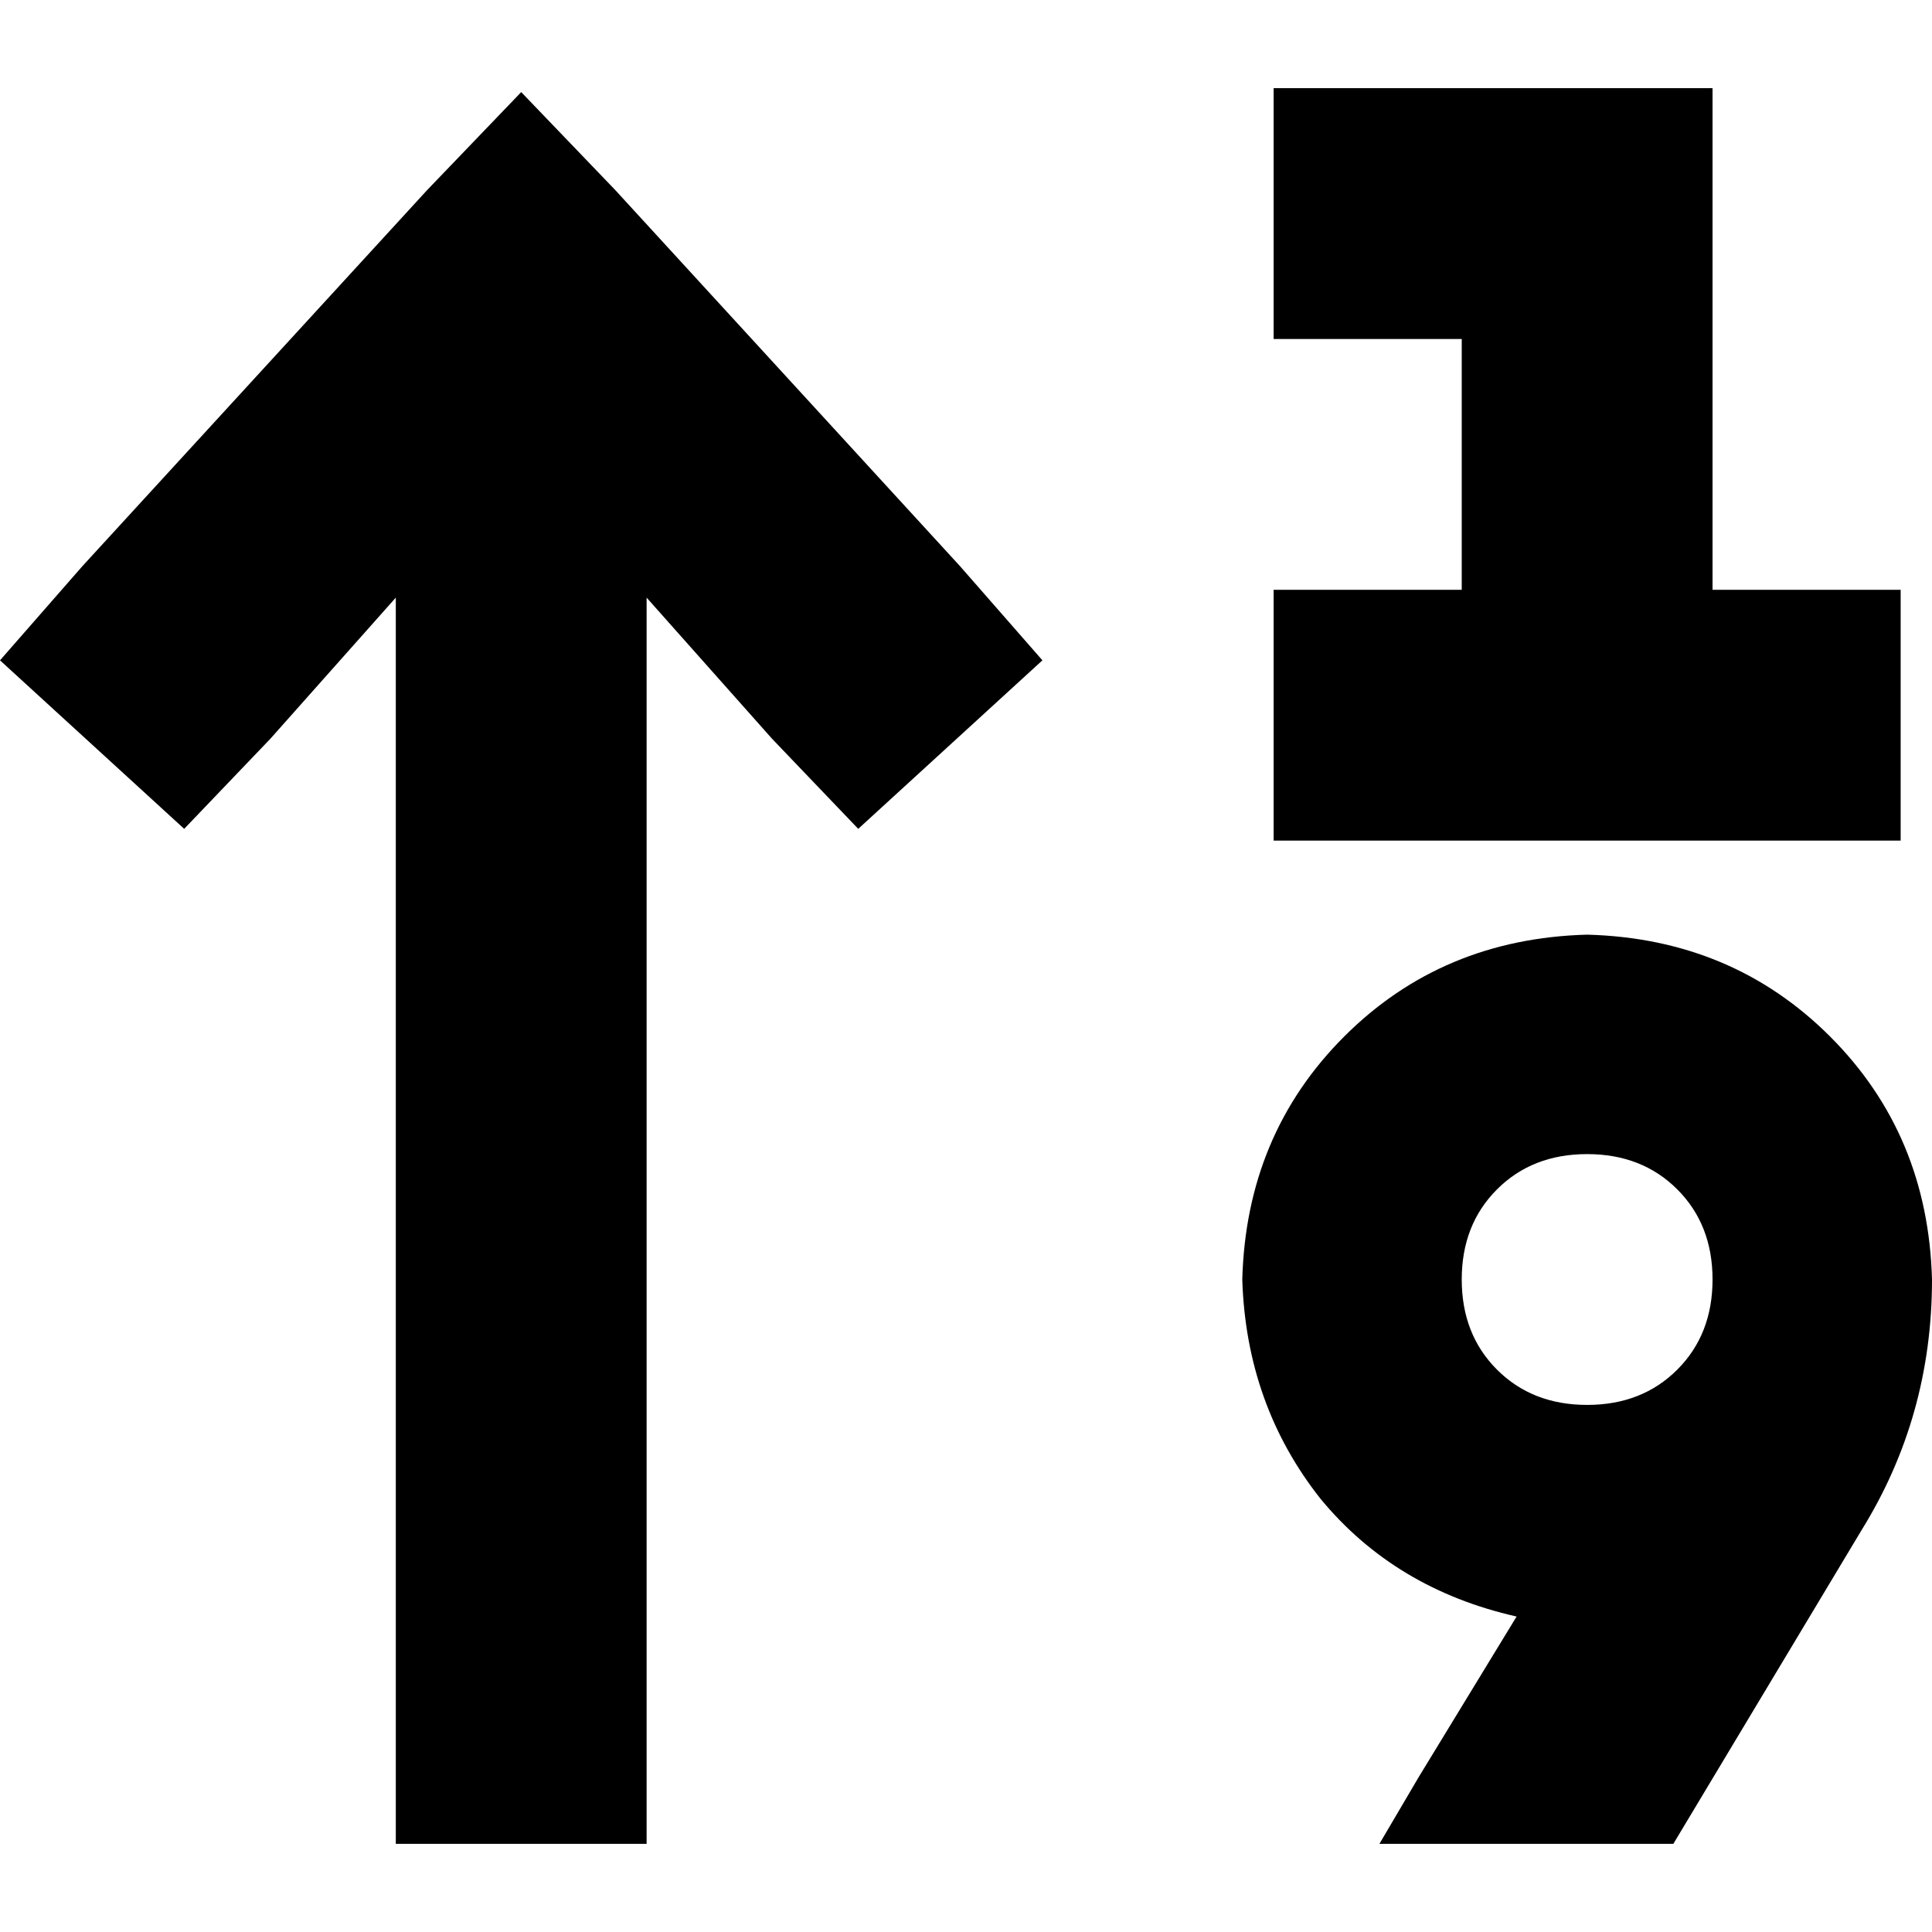 <svg xmlns="http://www.w3.org/2000/svg" viewBox="0 0 512 512">
  <path d="M 337.525 23.367 L 370.759 23.367 L 420.609 23.367 L 453.842 23.367 L 453.842 56.6 L 453.842 156.3 L 470.458 156.3 L 503.692 156.3 L 503.692 222.767 L 470.458 222.767 L 420.609 222.767 L 370.759 222.767 L 337.525 222.767 L 337.525 156.3 L 370.759 156.3 L 387.375 156.3 L 387.375 89.834 L 370.759 89.834 L 337.525 89.834 L 337.525 23.367 L 337.525 23.367 Z M 138.126 24.406 L 163.051 50.369 L 254.442 150.069 L 276.252 174.994 L 227.44 219.651 L 204.592 195.765 L 171.359 158.377 L 171.359 455.4 L 171.359 488.633 L 104.892 488.633 L 104.892 455.4 L 104.892 158.377 L 71.659 195.765 L 48.811 219.651 L 0 174.994 L 21.809 150.069 L 113.201 50.369 L 138.126 24.406 L 138.126 24.406 Z M 420.609 372.316 Q 435.148 372.316 444.495 362.97 L 444.495 362.97 Q 453.842 353.623 453.842 339.083 Q 453.842 324.544 444.495 315.197 Q 435.148 305.85 420.609 305.85 Q 406.069 305.85 396.722 315.197 Q 387.375 324.544 387.375 339.083 Q 387.375 353.623 396.722 362.97 Q 406.069 372.316 420.609 372.316 L 420.609 372.316 Z M 329.217 339.083 Q 330.256 300.657 356.219 274.694 L 356.219 274.694 Q 382.183 248.73 420.609 247.692 Q 459.034 248.73 484.998 274.694 Q 510.961 300.657 512 339.083 Q 512 375.432 493.306 405.55 L 443.456 488.633 L 365.566 488.633 L 375.951 470.978 L 401.915 428.398 Q 369.72 421.128 349.988 397.241 Q 330.256 372.316 329.217 339.083 L 329.217 339.083 Z" />
</svg>